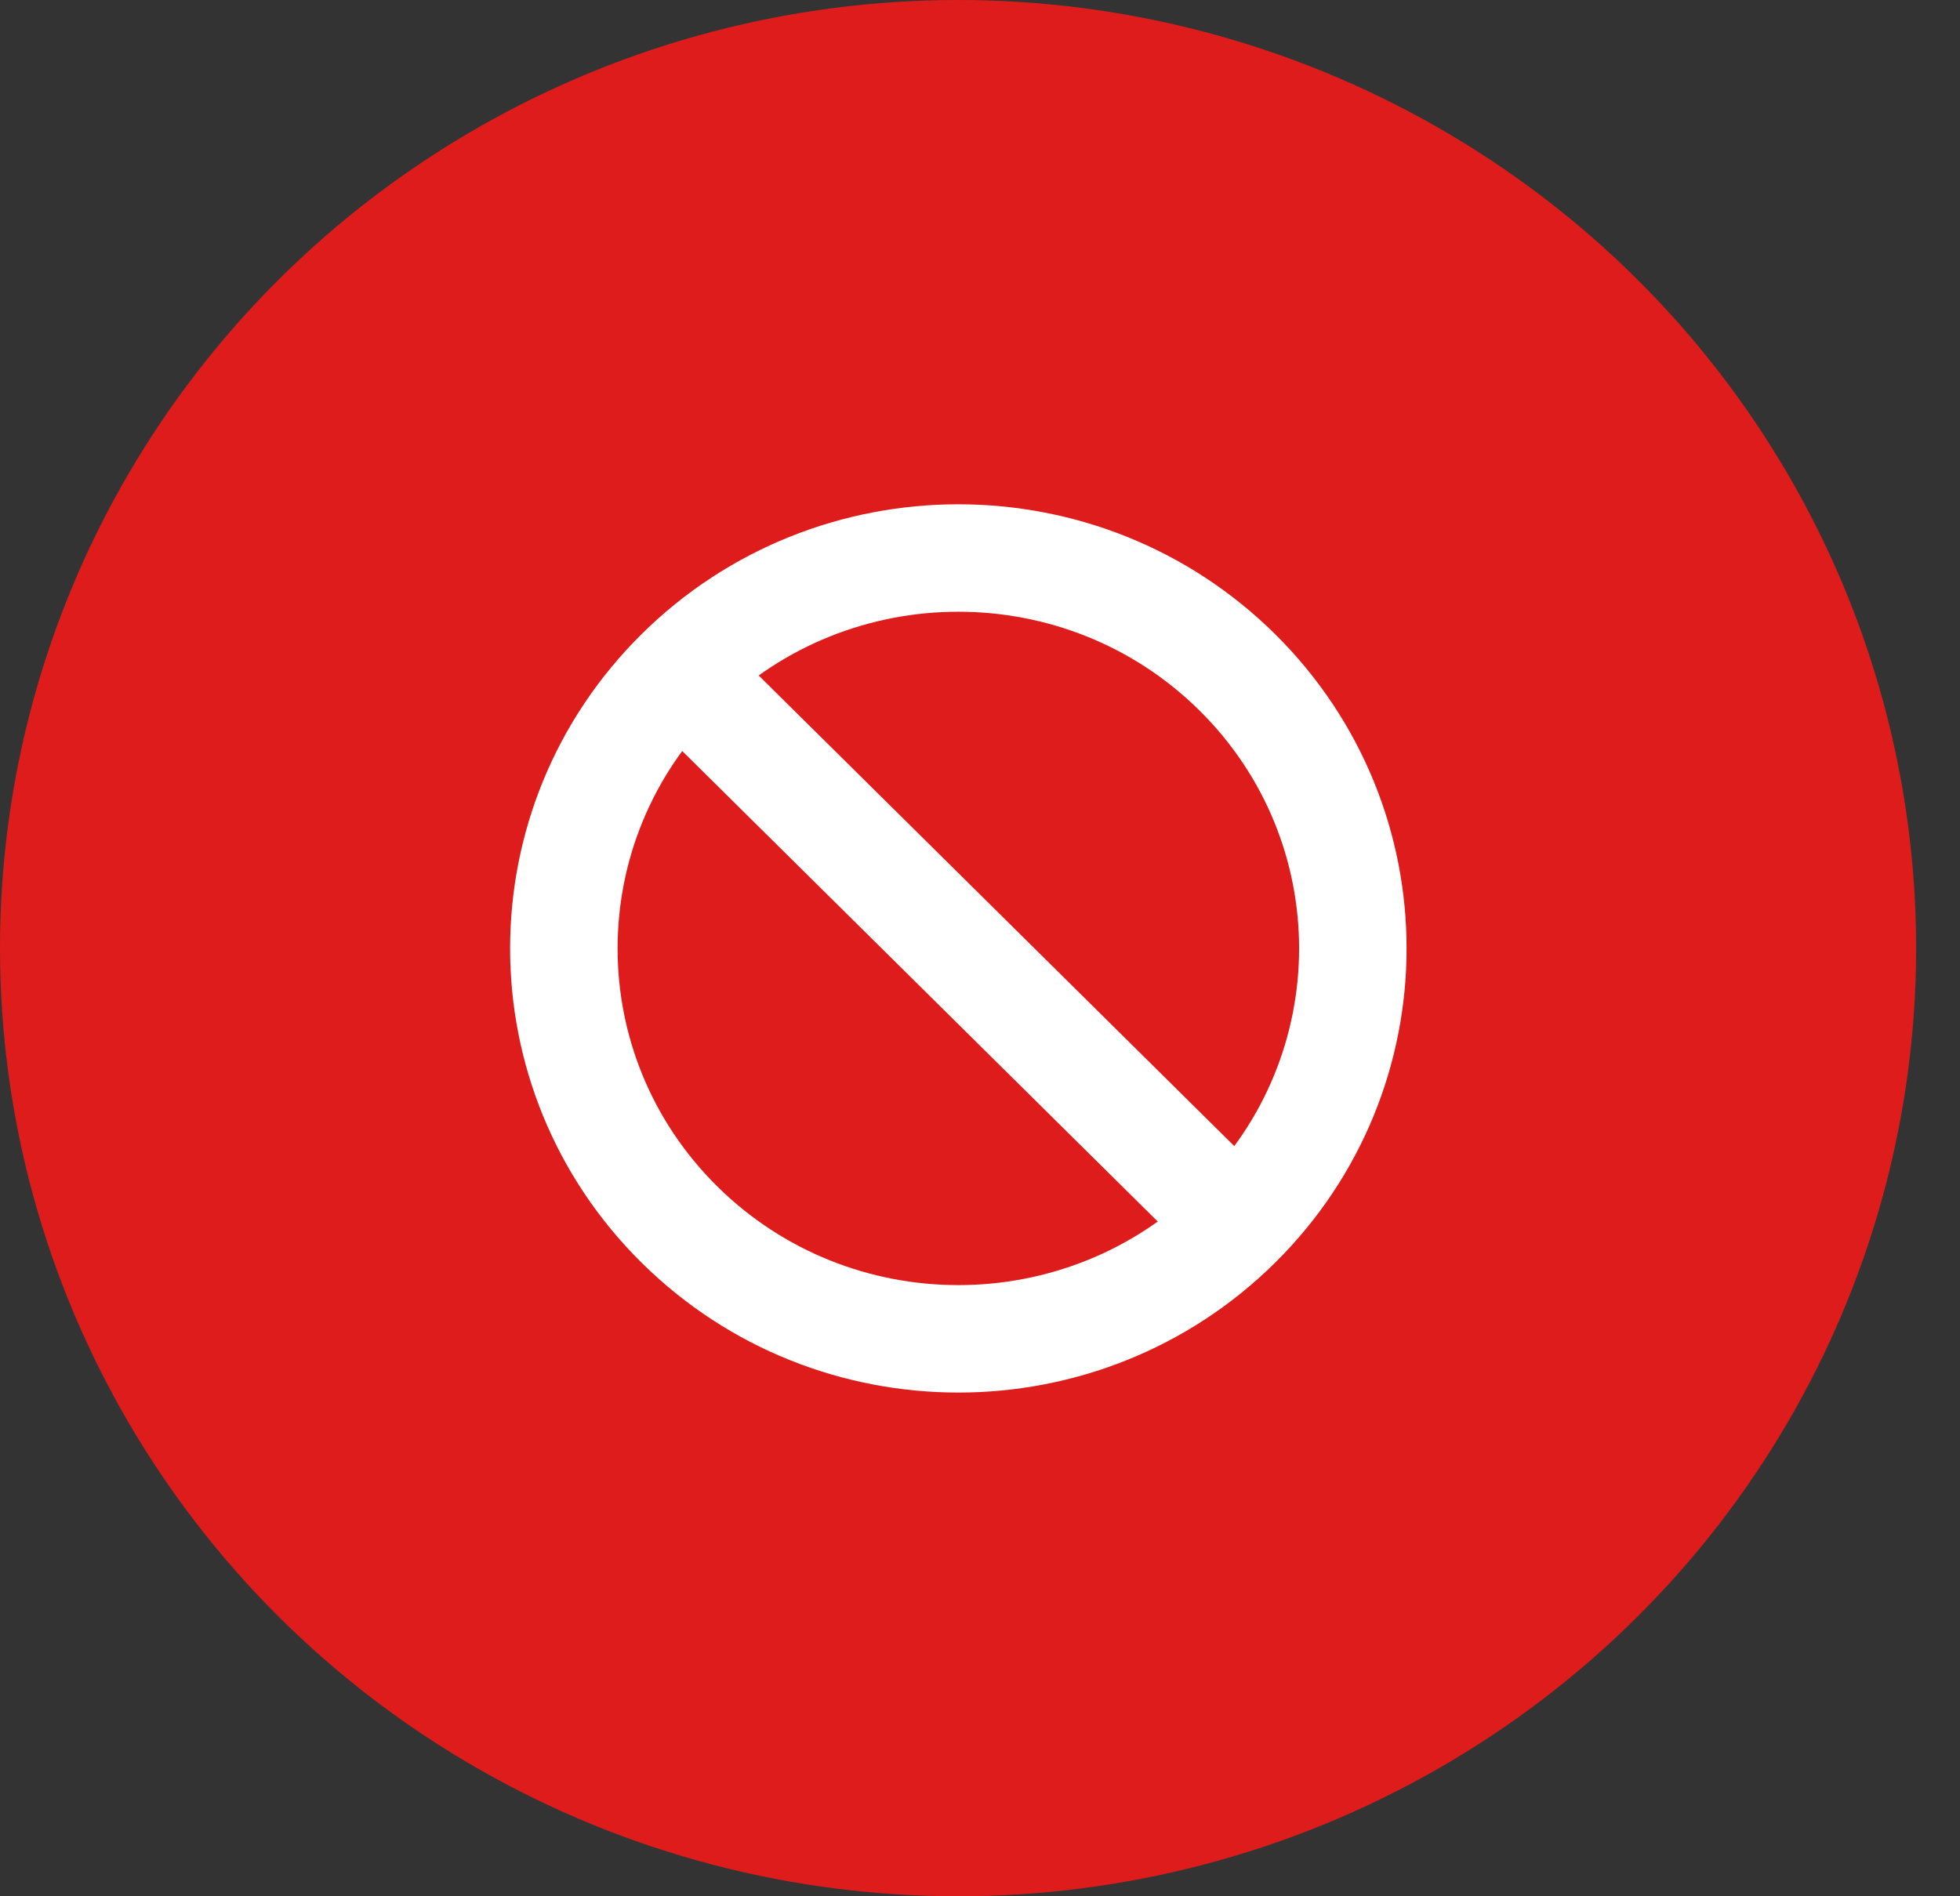 <svg width="31" height="30" viewBox="0 0 31 30" fill="none" xmlns="http://www.w3.org/2000/svg">
<rect x="0" y="0" width="31" height="30" fill="#333333" stroke="none"/>
<ellipse cx="15.153" cy="15" rx="15.153" ry="15" fill="#DF1C1C"/>
<path d="M10.745 10.637C13.182 8.225 17.133 8.225 19.57 10.637C22.006 13.049 22.006 16.96 19.57 19.372C17.133 21.784 13.182 21.784 10.745 19.372C8.309 16.96 8.309 13.049 10.745 10.637Z" stroke="white" stroke-width="1.7" stroke-linecap="round"/>
<path d="M10.998 10.891L19.318 19.126" stroke="white" stroke-width="1.7" stroke-linecap="round"/>
</svg>
